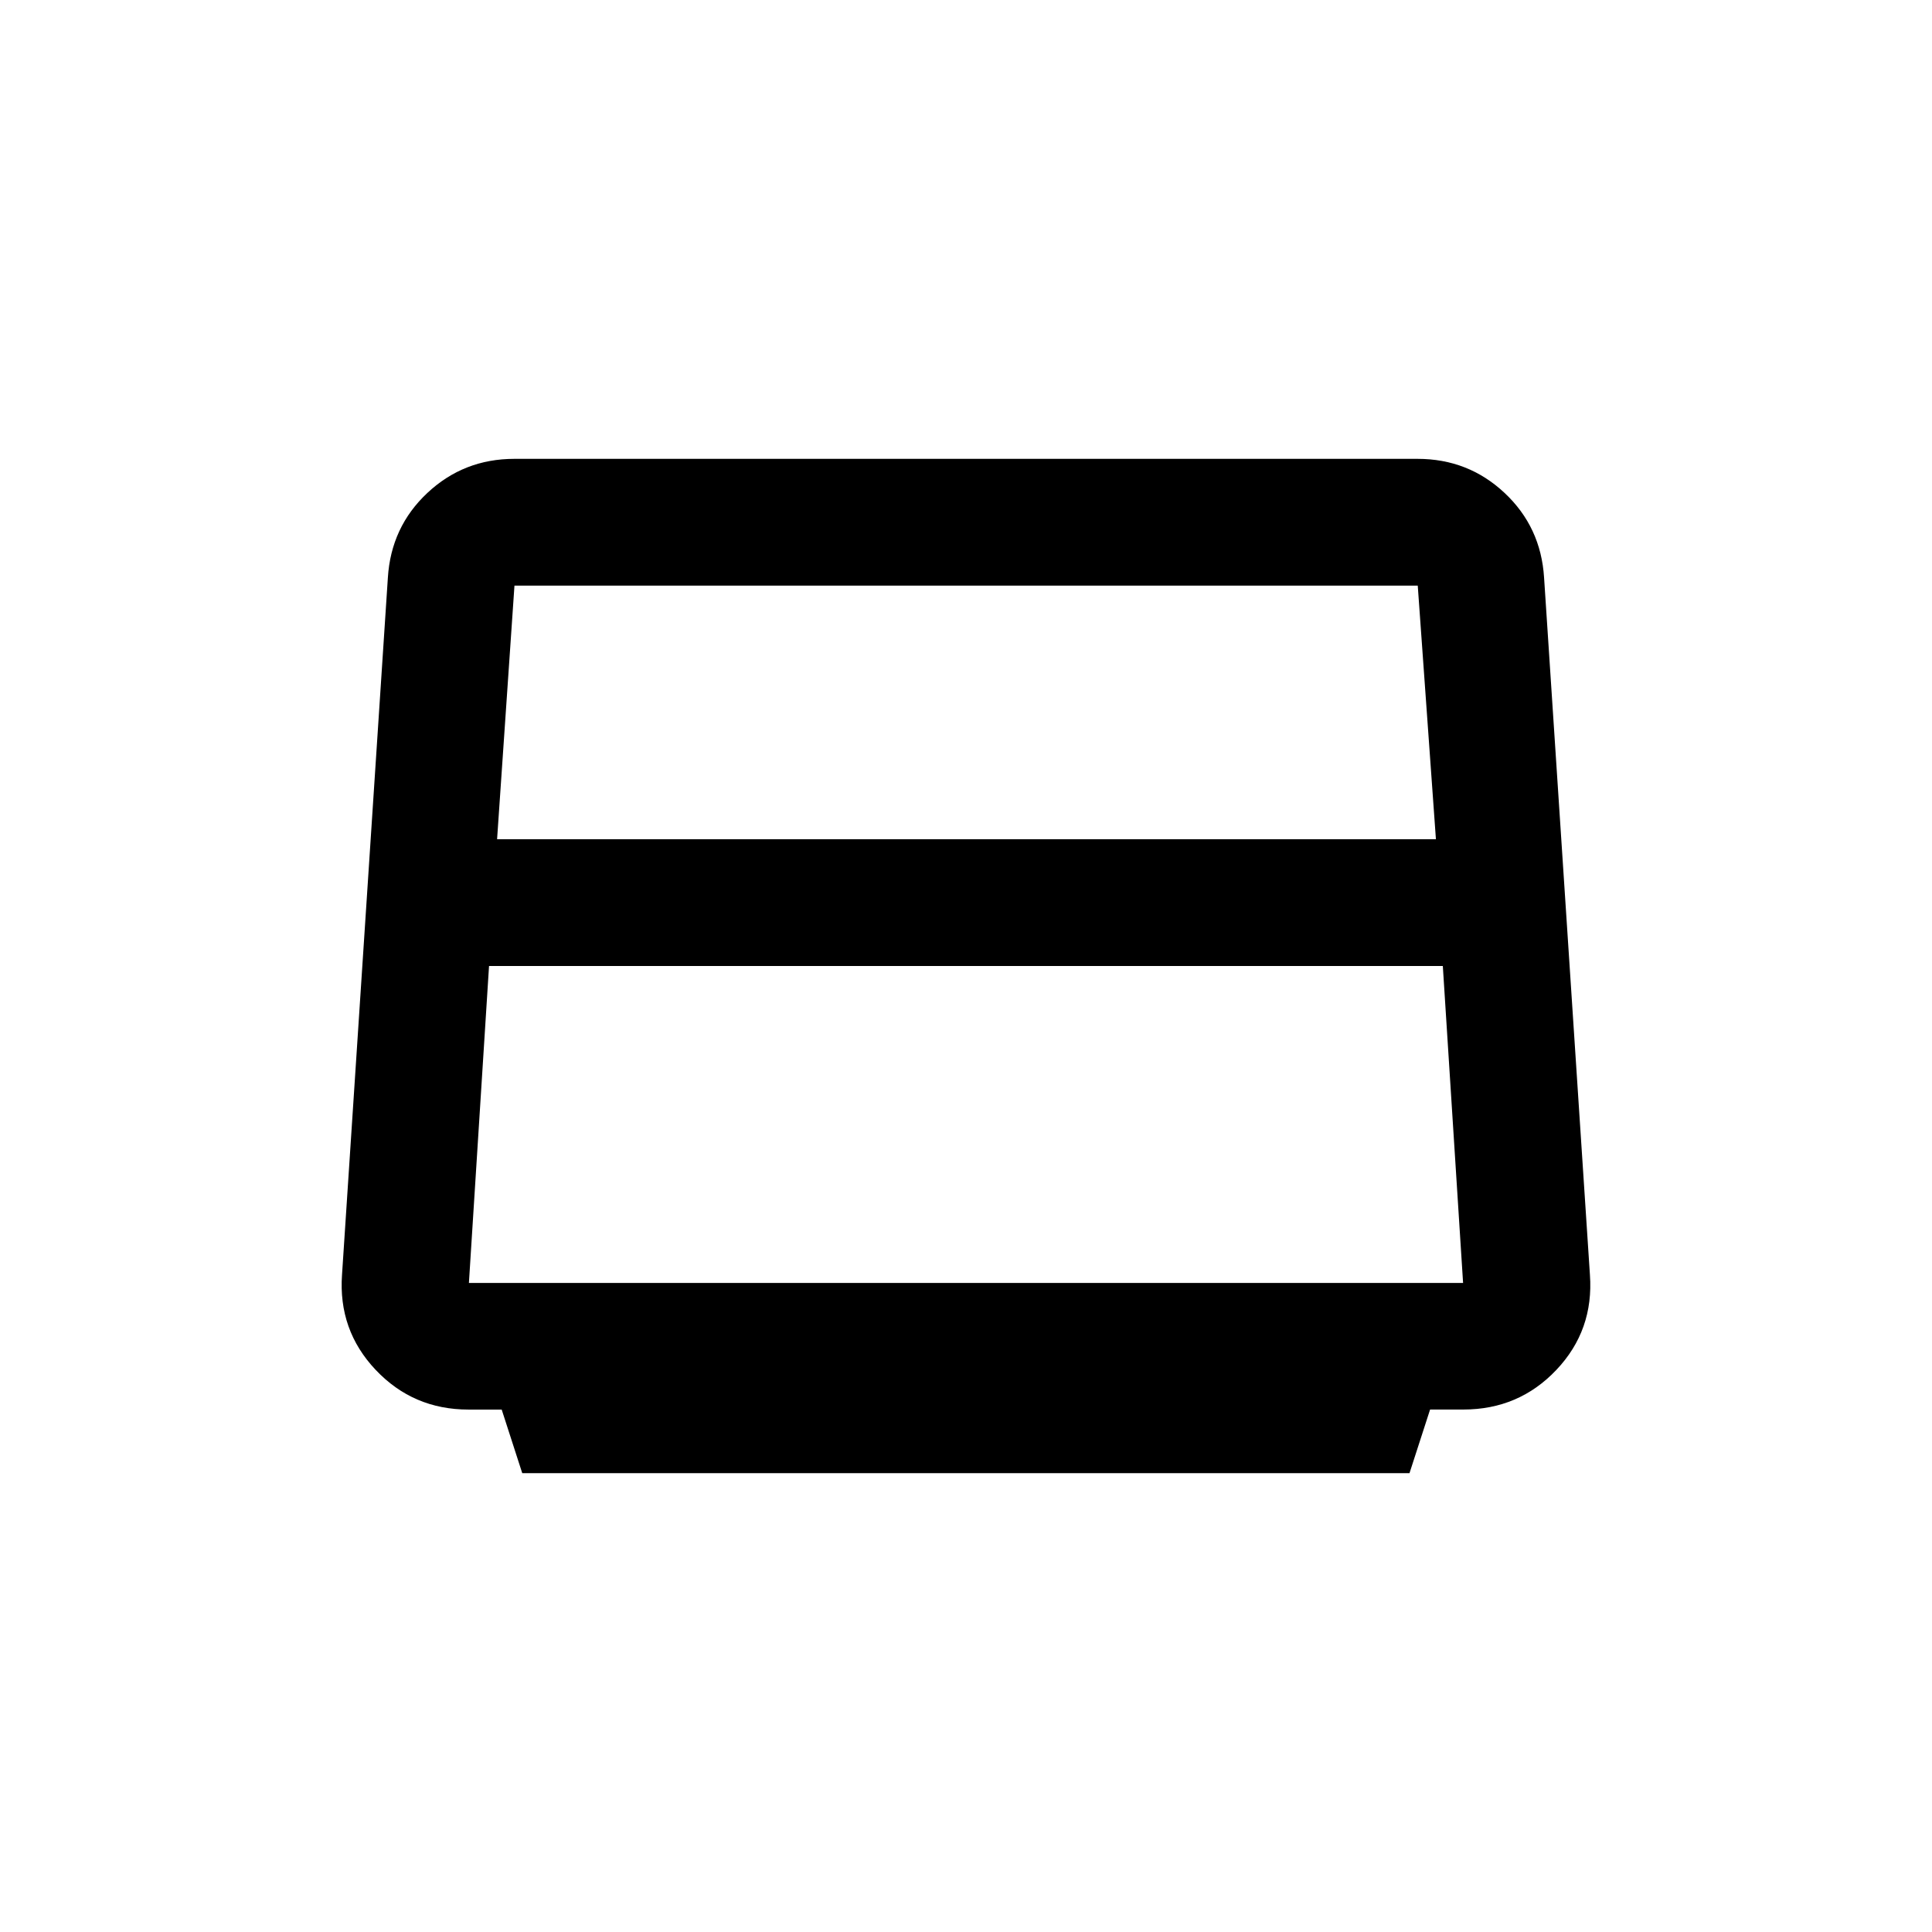 <svg xmlns="http://www.w3.org/2000/svg" height="24" viewBox="0 -960 960 960" width="24"><path d="m259.5-228-10.212-31.591h-16.496q-27.494 0-46.143-19.745Q168-299.08 169.95-326.609l22.781-346.354q1.571-25.189 19.64-42.113Q230.439-732 255.577-732h448.826q25.138 0 43.205 16.926 18.067 16.927 19.638 42.119l22.779 346.4Q792-299 773.348-279.306q-18.653 19.695-46.207 19.695h-16.533L700.373-228H259.5ZM247-543h466.5l-9.029-126H255.633L247-543Zm-4 63-10 157.5h494L716.928-480H243Zm237-16Z"/></svg>
